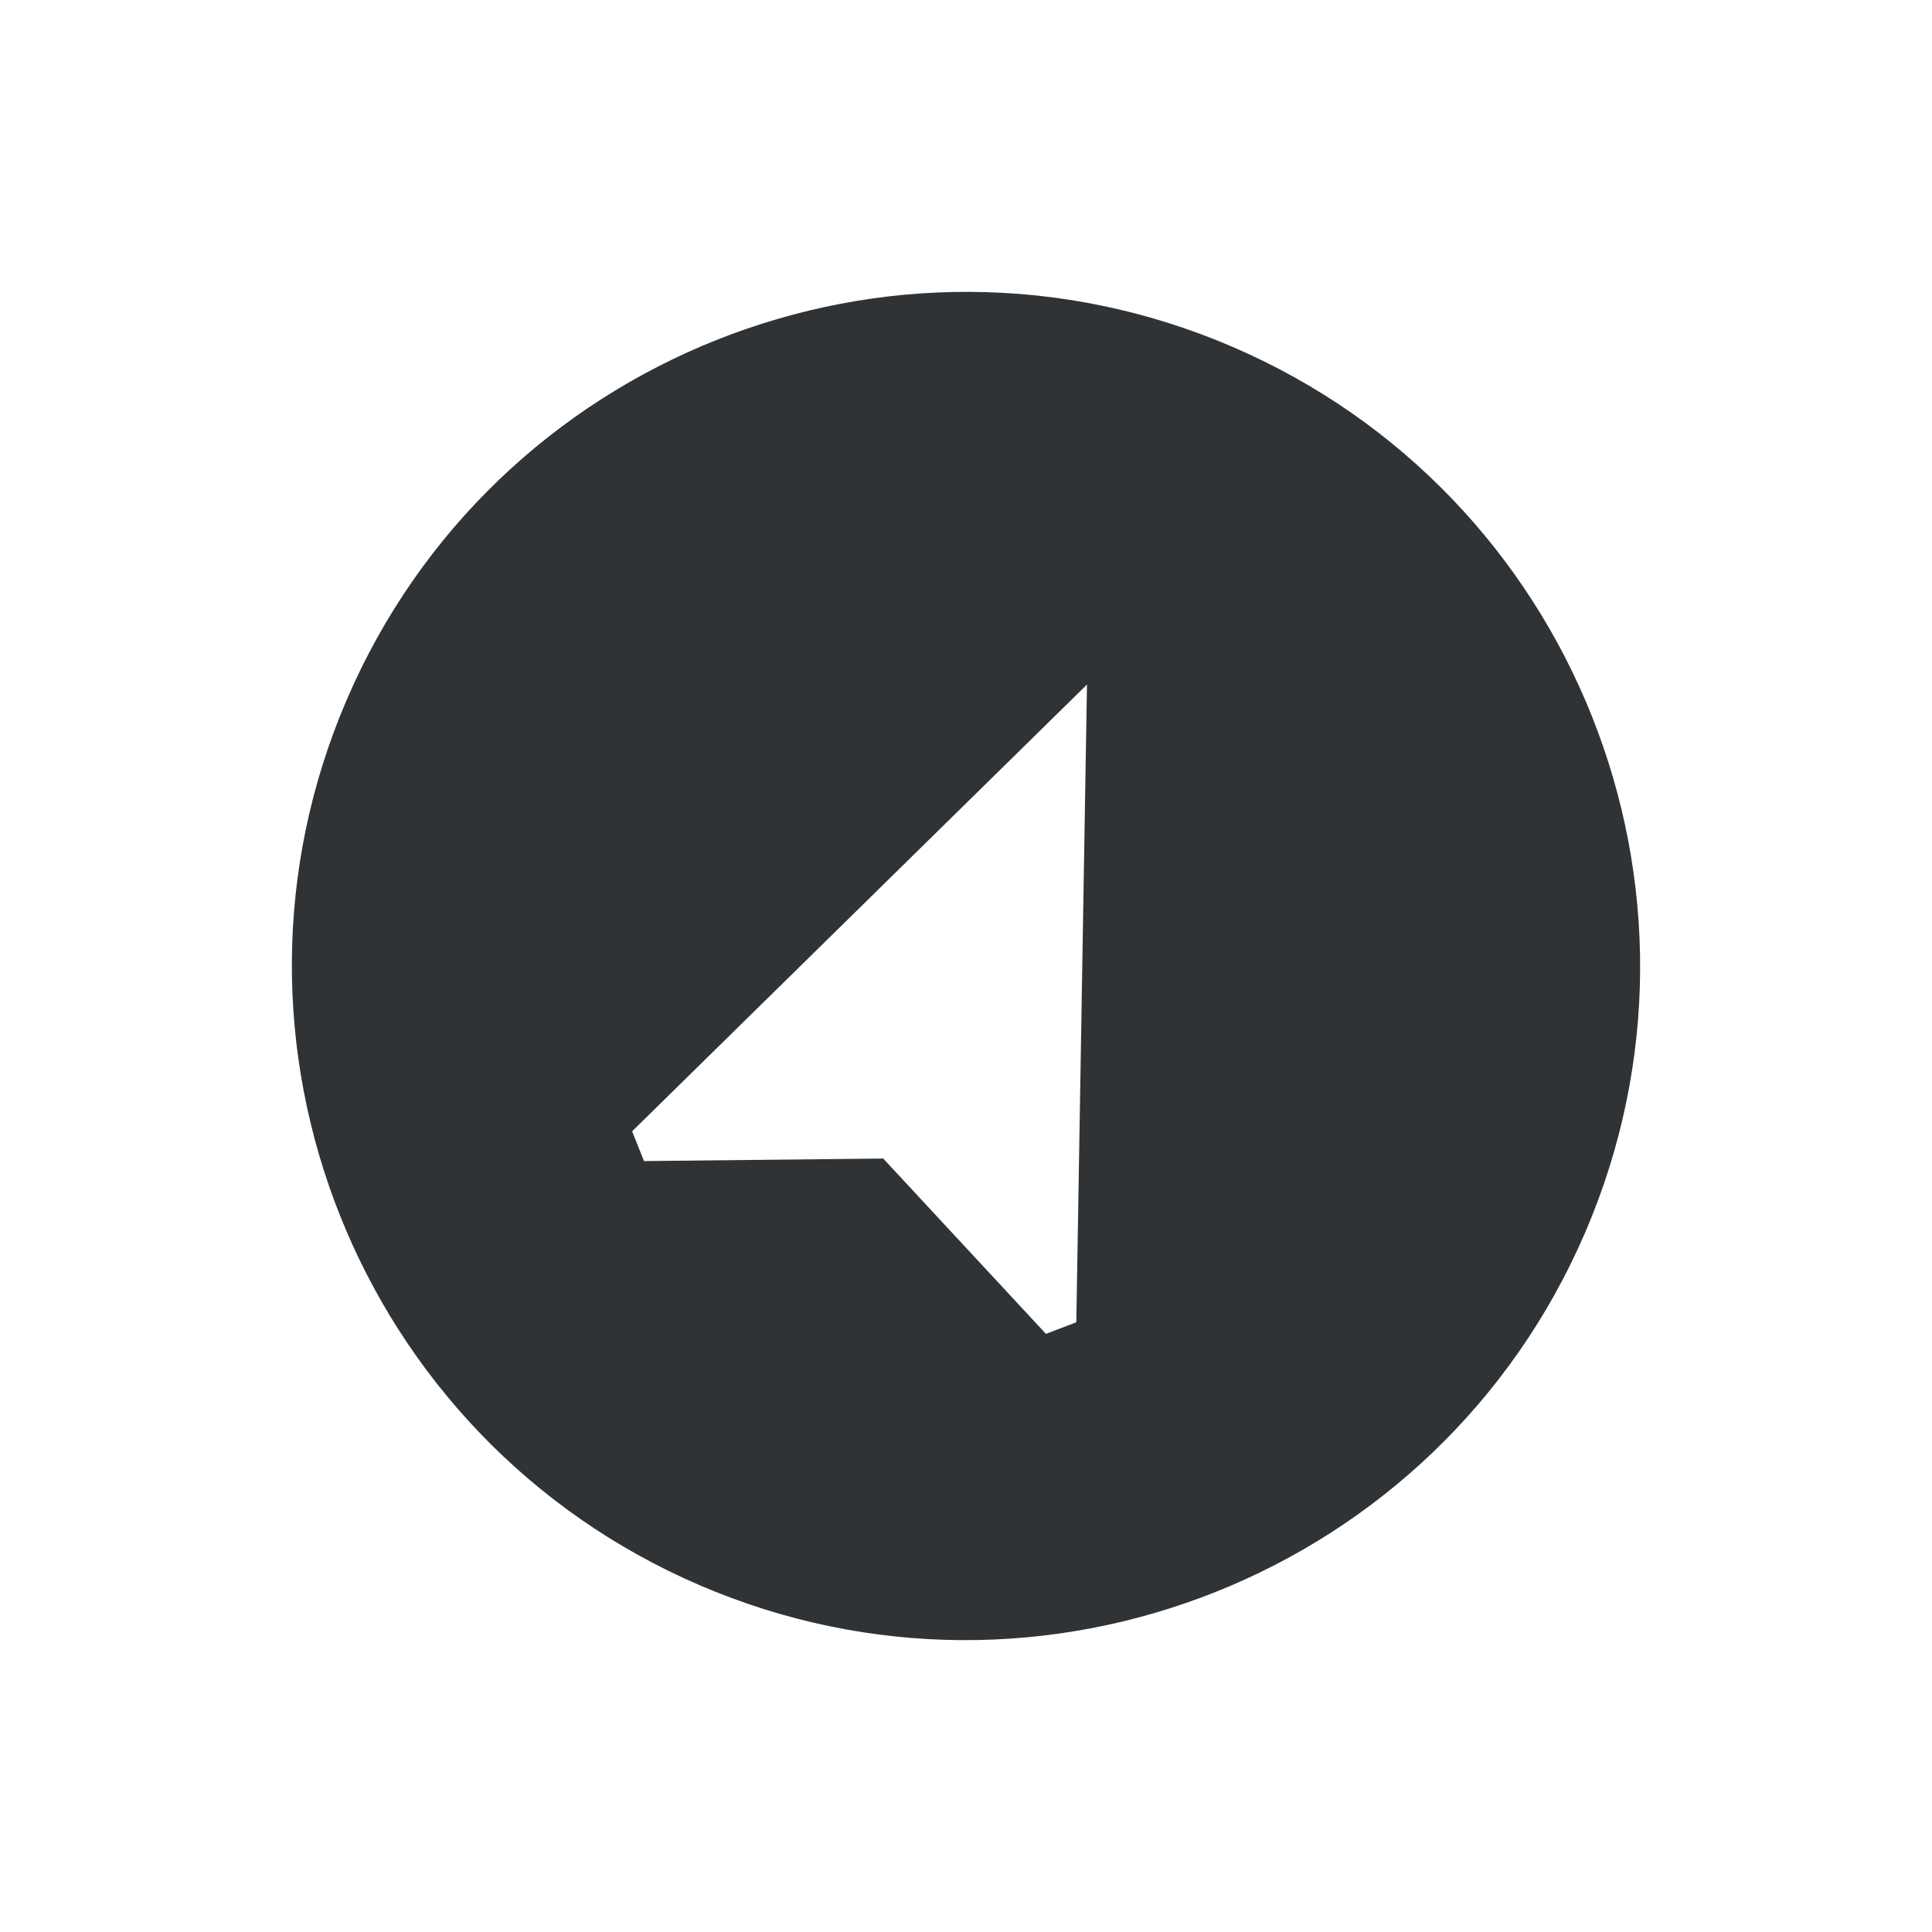 <svg width="32" height="32" viewBox="0 0 32 32" fill="none" xmlns="http://www.w3.org/2000/svg">
<g clip-path="url(#clip0_6_1200)">
<path d="M20.41 5.743C14.75 3.31 8.176 5.93 5.743 11.59C3.31 17.25 5.93 23.823 11.59 26.257C17.25 28.69 23.823 26.07 26.257 20.41C28.69 14.75 26.07 8.176 20.41 5.743ZM17.324 22.093L14.629 19.189L10.667 19.231L10.47 18.738L18.004 11.338L17.827 21.901L17.324 22.093Z" fill="#303336"/>
</g>
<defs>
<clipPath id="clip0_6_1200">
<rect width="24" height="24" fill="white" transform="translate(9.621) scale(1.015) rotate(23.264)"/>
</clipPath>
</defs>
</svg>
